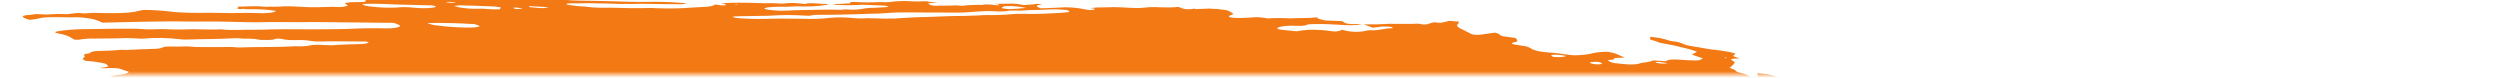 <svg width="385" height="12" viewBox="0 0 385 12" fill="none" xmlns="http://www.w3.org/2000/svg" xmlns:xlink="http://www.w3.org/1999/xlink">
	<desc>
			Created with Pixso.
	</desc>
	<defs/>
	<rect id="Decore" width="385" height="12" transform="translate(0 -0.535)" fill="#FFFFFF" fill-opacity="0"/>
	<mask id="mask6_255" mask-type="alpha" maskUnits="userSpaceOnUse" x="0" y="-0.535" width="385" height="12">
		<rect id="Rectangle 36" y="-0.535" width="385" height="12" fill="#C4C4C4" fill-opacity="1"/>
		<rect id="Rectangle 36" x="0.5" y="-0.035" width="384" height="11" stroke="#707070" stroke-opacity="0" stroke-width="1"/>
	</mask>
	<g mask="url(#mask6_255)">
		<path id="Vector" d="M51.2 -0.21L52.03 -0.4L50.45 -0.63L51.23 -0.84C52 -0.85 52.98 -0.59 53.53 -0.75C53.61 -0.9 52.77 -0.93 52.57 -1.04C52.38 -1.15 52.24 -1.27 52.13 -1.38C52.55 -1.39 53.01 -1.37 53.48 -1.33C54.11 -1.25 54.74 -1.22 55.29 -1.24C56.4 -1.24 57.48 -1.29 58.7 -1.31L58.31 -1.65L59.87 -1.6C60.04 -1.58 60.24 -1.62 60.4 -1.59C61.74 -1.34 62.32 -1.5 62.98 -1.64C63.12 -1.68 63.28 -1.71 63.47 -1.73C65.27 -1.7 66.88 -1.34 68.49 -1.17C68.8 -1.12 69.09 -1.06 69.34 -0.99C69.9 -0.85 70.52 -0.75 71.16 -0.68C71.79 -0.61 72.41 -0.58 72.96 -0.59C74.18 -0.62 75.55 -0.55 76.94 -0.39C77.35 -0.33 77.76 -0.3 78.15 -0.29C78.54 -0.28 78.9 -0.3 79.2 -0.33L80.13 -0.15C80.55 -0.24 81.07 -0.3 81.67 -0.31C82.27 -0.33 82.94 -0.31 83.62 -0.25C84.35 -0.19 85.1 -0.15 85.86 -0.08C87.43 0.04 88.96 0.11 90.4 0.11C92.55 0.16 94.65 0.19 96.81 0.27C98.16 0.3 99.49 0.3 100.77 0.28C102.3 0.27 103.95 0.35 105.65 0.5C105.56 0.68 104.81 0.65 104.31 0.65C102.69 0.65 101.04 0.61 99.38 0.59C98.63 0.58 97.9 0.59 97.19 0.61C96.02 0.62 94.78 0.6 93.5 0.54C91.47 0.48 89.51 0.48 87.63 0.52C87.48 0.53 87.35 0.55 87.23 0.57C87.24 0.59 87.26 0.67 87.31 0.69C87.36 0.71 87.43 0.73 87.5 0.74C87.58 0.76 87.66 0.77 87.74 0.78C88.47 0.88 89.27 1 89.97 1C90 1 90.11 1.02 90.14 1.02C91.7 1.25 92.99 1.18 94.22 1.19C96.25 1.26 98.21 1.28 100.08 1.23C100.36 1.23 100.66 1.23 100.97 1.26C102.92 1.33 104.74 1.31 106.36 1.18C107.02 1.15 107.64 1.09 108.35 1.07C108.79 1.06 109.18 1.02 109.48 0.95C109.79 0.89 110.01 0.8 110.13 0.69C110.43 0.74 110.73 0.78 111.04 0.82C111.22 0.84 111.39 0.84 111.53 0.83C111.66 0.81 111.74 0.78 111.76 0.74C111.82 0.61 111.41 0.56 111.05 0.52C111.27 0.49 111.51 0.47 111.78 0.46C113.29 0.4 114.91 0.4 116.6 0.46C117.91 0.54 118.96 0.43 120.34 0.56C120.5 0.58 120.64 0.54 120.79 0.53C121.2 0.47 121.69 0.45 122.24 0.46C122.79 0.48 123.38 0.54 123.95 0.62C124.68 0.34 126.21 0.62 127.35 0.62C127.7 0.75 127.29 0.74 127.28 0.78C127.26 0.82 127.28 0.78 127.14 0.76C125.98 0.98 124.41 1.05 122.65 0.97C122.32 0.98 122.01 0.99 121.72 1.02C121.27 1.05 120.77 1.06 120.24 1.04C119.65 1.03 119.12 1.05 118.65 1.1C118.38 1.11 118.15 1.13 117.99 1.18C117.82 1.22 117.72 1.28 117.7 1.35C117.87 1.4 118.07 1.45 118.27 1.49C119.36 1.64 120.44 1.69 121.32 1.63C122.84 1.52 124.64 1.56 126.26 1.5C127.35 1.47 128.51 1.47 129.71 1.52C129.86 1.55 129.96 1.64 130.11 1.66C130.05 1.63 129.98 1.57 129.88 1.55L129.52 1.5C129.76 1.48 130 1.43 130.25 1.45C130.78 1.49 131.29 1.5 131.75 1.48C132.21 1.46 132.61 1.42 132.92 1.34C133.47 1.24 134.14 1.19 134.91 1.19C135.49 1.16 136.06 1.13 136.6 1.09C136.6 1.09 136.64 1.01 136.9 0.97C136.66 0.92 136.41 0.89 136.16 0.86C135.07 0.81 133.98 0.76 132.91 0.73C132.51 0.74 132.14 0.75 131.8 0.78C130.85 0.83 129.79 0.81 128.68 0.74C128.68 0.74 128.46 0.7 128.35 0.69C128.67 0.51 129.74 0.66 130.19 0.54C130.45 0.54 130.92 0.54 130.91 0.51C130.87 0.47 130.87 0.43 130.9 0.4C130.93 0.37 130.99 0.34 131.08 0.32C131.17 0.31 131.28 0.29 131.41 0.29C131.54 0.29 131.69 0.3 131.83 0.31C133.06 0.38 134.21 0.39 135.23 0.32C135.62 0.32 136.05 0.34 136.43 0.34C136.67 0.34 136.88 0.33 137.06 0.31C138 0.16 139.24 0.12 140.61 0.21C141.27 0.24 141.89 0.23 142.44 0.19C142.83 0.17 142.99 0.27 143.26 0.31L144.43 0.38L142.91 0.52C143.22 0.79 143.47 0.87 144 0.88C144.76 0.89 145.51 0.88 146.23 0.87C146.77 0.85 147.22 0.79 147.93 0.88C148.06 0.89 148.18 0.89 148.28 0.88C149.14 0.78 150.16 0.73 151.28 0.76C151.88 0.58 152.86 0.73 153.77 0.84C154.07 0.71 153.54 0.66 153.22 0.59C153.99 0.58 154.77 0.56 155.56 0.56C155.8 0.55 156.07 0.55 156.35 0.58C156.63 0.6 156.92 0.64 157.19 0.7C157.32 0.73 157.48 0.76 157.63 0.77C157.78 0.78 157.92 0.77 158.01 0.75C158.43 0.69 159.08 0.73 159.43 0.62C159.55 0.6 159.73 0.59 159.92 0.61C160.11 0.62 160.31 0.65 160.48 0.69C160.29 0.71 160.12 0.74 159.97 0.77C159.45 0.88 159.63 1.05 160.27 1.28C161.29 1.24 162.32 1.22 163.27 1.16C163.8 1.11 164.44 1.11 165.12 1.16C165.81 1.21 166.51 1.31 167.14 1.45C167.37 1.5 167.64 1.54 167.88 1.55C168.13 1.56 168.34 1.54 168.47 1.5C168.55 1.46 168.58 1.4 168.55 1.34L167.89 1.25L168.88 1.15C169.39 1.14 169.92 1.14 170.39 1.13C171.1 1.08 171.89 1.09 172.74 1.13C173.52 1.19 174.29 1.22 175.03 1.24C175.76 1.26 176.29 1.14 176.98 1.11C177.51 1.08 178.08 1.09 178.68 1.12C179.72 1.17 180.68 1.15 181.47 1.06C182.36 1.44 182.81 1.5 183.66 1.37L184.06 1.33L184.17 1.42L184.48 1.39C185.05 1.36 185.62 1.34 186.22 1.32C187.04 1.34 187.93 1.42 188.8 1.55C188.96 1.58 189.18 1.66 189.32 1.73C189.46 1.8 189.77 2.01 189.99 2.15C189.73 2.25 189.44 2.36 189.23 2.48C189.26 2.5 189.3 2.6 189.36 2.62C189.42 2.65 189.5 2.67 189.59 2.69C189.68 2.71 189.77 2.73 189.87 2.73C190.05 2.75 190.23 2.77 190.41 2.77C191.26 2.77 192.08 2.74 192.85 2.69C193.14 2.64 193.53 2.63 193.95 2.66C194.38 2.69 194.83 2.75 195.22 2.84C196.23 2.76 197.41 2.76 198.66 2.83C200 2.74 201.6 2.83 202.85 2.67C202.82 2.74 202.94 2.85 203.12 2.9C203.39 2.99 203.71 3.08 204.05 3.15L206.67 3.25C206.76 3.32 206.88 3.4 207.02 3.48C207.12 3.54 207.29 3.59 207.5 3.64C207.7 3.68 207.94 3.7 208.14 3.71C208.66 3.72 209.1 3.66 209.72 3.77C208.75 3.91 207.45 3.92 206.06 3.8C204.75 3.71 203.49 3.68 202.32 3.71C201.94 3.71 201.43 3.73 201.3 3.8C201.02 4 200.33 3.99 199.51 3.97C198.88 3.94 198.29 3.96 197.81 4.02C197.32 4.07 196.95 4.17 196.73 4.3C196.67 4.42 196.79 4.52 197.35 4.58L199.67 4.82C200.01 4.77 200.34 4.72 200.65 4.67C201.18 4.59 201.82 4.56 202.53 4.58C203.24 4.59 204 4.66 204.75 4.76C205.13 4.82 205.51 4.87 205.79 4.84C206.04 4.8 206.27 4.75 206.48 4.7C206.52 4.67 206.54 4.63 206.54 4.59C206.68 4.61 206.83 4.63 206.97 4.65C208.11 4.97 209 4.94 209.82 4.84C210.04 4.81 210.21 4.77 210.43 4.73C210.66 4.69 210.74 4.65 210.94 4.66C212.54 4.73 213.03 4.36 214.39 4.34C214.46 4.33 214.5 4.31 214.51 4.28C214.42 4.25 214.27 4.14 214.15 4.12C214.04 4.11 213.92 4.1 213.81 4.1C213.19 4.06 212.64 4.09 212.25 4.17C211.97 4.2 211.68 4.23 211.38 4.26L210.05 3.75C211.37 3.77 212.61 3.75 213.76 3.68C214.02 3.64 214.44 3.68 214.79 3.68L217.37 3.68C217.91 3.67 218.37 3.58 219.1 3.76C219.1 3.76 219.58 3.78 219.72 3.75C219.85 3.72 220.44 3.55 220.79 3.43C221.19 3.46 221.74 3.53 221.99 3.49C222.44 3.42 222.82 3.32 223.14 3.21L224.69 3.33C224.68 3.46 224.62 3.59 224.5 3.71C224.37 3.82 224.37 3.96 224.49 4.1C224.61 4.24 224.85 4.39 225.19 4.53L226.69 5.28C226.94 5.33 227.2 5.36 227.45 5.37C227.7 5.37 227.92 5.36 228.07 5.33C228.74 5.22 229.49 5.14 230.16 5.03C231.01 5.15 230.78 5.38 231.39 5.57L233.38 5.85C233.67 6.15 233.97 6.43 233.03 6.55C232.84 6.57 232.96 6.69 232.78 6.74C233.5 6.95 234.29 7 235.02 7.13C235.31 7.22 235.54 7.32 235.72 7.43C235.91 7.58 236.31 7.74 236.83 7.86C237.35 7.98 237.95 8.06 238.5 8.08C239.42 8.14 240.36 8.25 241.27 8.4C241.58 8.45 241.91 8.48 242.22 8.5C242.53 8.52 242.82 8.52 243.07 8.5C243.97 8.45 244.73 8.35 245.31 8.19C245.89 8.05 246.65 7.98 247.54 7.97C249.05 8.19 249.33 8.55 250.23 8.86L248.64 8.93C248.57 9.05 248.67 9.21 248.01 9.22C247.36 9.23 247.69 9.35 247.89 9.47C247.96 9.53 248.1 9.59 248.29 9.64C248.48 9.69 248.7 9.73 248.92 9.75L250.26 9.88C250.74 9.93 251.2 9.94 251.6 9.92C252 9.9 252.32 9.85 252.52 9.76C252.76 9.68 253.08 9.63 253.46 9.6C253.96 9.52 254.36 9.42 254.67 9.3L256.57 9.43C256.66 9.31 256.93 9.22 257.33 9.18C257.73 9.14 258.24 9.15 258.78 9.2L260.06 9.28C261.48 9.37 261.8 9.33 262.24 8.98L260.56 8.42C260.82 8.26 261.07 8.11 261.32 7.97C260.9 7.78 260.35 7.61 259.7 7.46C259.1 7.31 258.48 7.16 257.85 7.01C257.16 6.86 256.43 6.74 255.57 6.58C255.43 6.52 255.21 6.42 254.94 6.33C254.66 6.24 254.37 6.15 254.08 6.06C254.14 5.93 254.2 5.82 254.1 5.67C254.63 5.71 255.18 5.78 255.69 5.88C256.2 5.98 256.67 6.1 257.04 6.24C257.1 6.27 257.18 6.29 257.26 6.31C257.35 6.33 257.44 6.34 257.54 6.35C258.47 6.43 258.91 6.6 259.35 6.83C259.65 6.94 260.04 7.04 260.47 7.1C261.29 7.22 262.09 7.38 262.88 7.51C263.12 7.55 263.37 7.59 263.62 7.62C264.44 7.69 265.26 7.81 266.05 7.96C266.31 8 266.56 8.05 266.77 8.11C266.98 8.17 267.16 8.24 267.28 8.31C267.08 8.4 266.97 8.5 266.95 8.62C266.91 8.69 267.48 8.84 267.75 8.94C268.02 9.05 267.48 9.01 267.3 9.02C266.54 9.06 266.4 9.11 266.84 9.35C266.98 9.43 267.08 9.5 267.12 9.58C267.15 9.65 267.14 9.72 267.06 9.77C266.94 10.01 266.6 10.21 266.36 10.45C266.7 10.59 267.27 10.74 267.32 10.93C267.35 10.97 267.41 11.01 267.5 11.05C267.59 11.09 267.71 11.13 267.84 11.17C268.2 11.24 268.53 11.33 268.79 11.43C269.06 11.52 269.26 11.63 269.37 11.73C269.41 11.77 269.51 11.82 269.64 11.86C269.77 11.89 269.94 11.92 270.09 11.93C270.28 11.94 270.45 11.94 270.57 11.91C270.69 11.89 270.74 11.85 270.72 11.8C270.73 11.71 270.71 11.61 270.66 11.51C270.7 11.44 270.74 11.37 270.62 11.25C271.18 11.29 271.77 11.36 272.32 11.46C272.87 11.57 273.37 11.71 273.74 11.86C274.16 12.02 274.55 12.18 275.01 12.36C274.9 12.58 274.9 12.58 275.89 12.94L281.25 13.02L282.34 13.25C283.35 13.45 283.6 13.43 284.25 13.31L284.69 13.19C285.6 13.32 286.64 13.47 287.22 13.18C287.4 13.36 287.51 13.41 287.47 13.44C287.18 13.71 286.69 13.95 286.03 14.14C285.86 14.18 285.74 14.25 285.54 14.29C284.9 14.51 284.73 14.83 285.07 15.19C285.25 15.35 285.5 15.51 285.83 15.67C285.32 15.91 284.65 16.12 283.84 16.28C283.16 16.4 282.59 16.57 282.15 16.76C281.76 16.95 281.19 17.11 280.46 17.21C280.09 17.25 279.81 17.33 279.66 17.43C279.6 17.7 279.68 17.99 279.9 18.29C279.94 18.38 280.06 18.48 280.25 18.58C280.44 18.67 280.69 18.76 281 18.84C281 18.84 281.14 18.9 281.21 18.94C281.25 19.27 281.01 19.56 280.5 19.8C280.42 19.87 280.25 19.92 280.02 19.95C279.79 19.98 279.5 19.98 279.18 19.97C278.52 19.94 277.9 19.95 277.26 19.94C276.57 19.92 275.96 19.96 275.49 20.05C275.02 20.13 274.71 20.27 274.6 20.43C274.59 20.48 274.56 20.53 274.53 20.57L275.93 21.15L274.25 21.4C274.14 21.62 274.93 21.73 275.32 21.88L275.07 21.98C274.75 22.03 274.32 21.94 273.93 21.9L273.55 21.84L273.5 21.94C273.25 22.09 272.38 21.95 272.03 22.06C271.68 22.17 271.92 22.28 272.42 22.38C272.78 22.45 273.16 22.51 273.53 22.55C273.91 22.58 274.28 22.6 274.61 22.59C274.81 22.57 274.97 22.54 275.09 22.5C275.79 22.33 276.57 22.18 277.41 22.05C278.06 21.93 278.86 21.88 279.76 21.87C280.03 21.86 280.35 21.88 280.66 21.92C280.98 21.97 281.27 22.04 281.49 22.12L281.95 22.13C281.95 22.13 282.2 22.21 282.17 22.23C281.97 22.49 282.16 22.81 282.7 23.14L282.21 23.18C281.51 23.16 281.94 23.35 281.83 23.45C281.34 23.44 280.7 23.37 280.45 23.5L280.1 23.5L280.24 23.52L280.45 23.5L281.05 23.65C280.74 23.69 280.51 23.73 280.24 23.75C280.08 23.77 279.96 23.8 279.87 23.84C279.79 23.88 279.74 23.92 279.74 23.97C279.74 24.05 279.65 24.12 279.49 24.17C279.33 24.22 279.1 24.25 278.83 24.26C278.5 24.27 278.31 24.36 278.11 24.4L278.91 24.9C278.91 24.9 278.5 24.84 278.72 24.92L279.25 24.98C279.61 25.08 279.86 25.11 280.08 25.02C280.3 24.94 280.25 25.04 280.35 25.01C280.31 25.09 280.07 25.16 279.87 25.21C279.63 25.25 279.37 25.29 279.08 25.31C279.58 25.67 279.6 25.68 278.84 25.79C278.08 25.9 278.33 26.04 277.69 26.07C277.06 26.1 277.76 26.34 278.18 26.38C278.5 26.4 278.81 26.44 279.11 26.5C279.41 26.56 279.69 26.63 279.92 26.71L279.78 26.99C279.59 26.97 279.41 26.94 279.23 26.91C278.63 26.77 278.08 26.64 277.53 26.74L277.77 26.94L275.88 26.86C275.92 27.02 276.2 27.19 276.66 27.35C276.58 27.44 276.53 27.54 276.51 27.64C276.47 27.71 276.29 27.67 276.16 27.68C275.73 27.7 275.37 27.75 275.11 27.84C274.86 27.92 274.72 28.03 274.71 28.16C274.66 28.27 275.31 28.48 275.73 28.46C276.77 28.46 277.9 28.52 279.05 28.64C279.75 28.65 279.87 28.36 281.01 28.53C281.03 28.66 280.87 28.77 280.57 28.84C280.27 28.91 279.84 28.94 279.34 28.92C279.6 29.21 281.17 29.25 281.22 29.56C280.83 29.54 280.42 29.5 280.02 29.44C279.62 29.37 279.25 29.28 278.95 29.18C278.88 29.15 278.8 29.13 278.71 29.11C278.62 29.09 278.52 29.08 278.42 29.07C278.32 29.07 278.23 29.07 278.16 29.07C278.08 29.08 278.02 29.09 277.98 29.11C278.19 29.22 278.42 29.34 278.69 29.45C278.95 29.57 279.02 29.62 279.21 29.64C280.66 29.84 281.33 30.26 282.58 30.51C282.91 30.56 282.94 30.73 282.65 30.71C282.38 30.7 282.13 30.71 281.94 30.74C281.74 30.76 281.6 30.81 281.54 30.87C281.32 30.95 281.06 31.01 280.74 31.05C282.02 31.47 283.54 31.82 285.18 32.09C285.49 32.14 285.81 32.17 286.1 32.17C287.03 32.15 288.01 32.17 289.02 32.22C289.38 32.23 289.71 32.22 290 32.19C290.95 32.12 291.69 32.22 292.35 32.53L293.46 33.01C293.41 33.1 293.22 33.19 293.06 33.32L293.93 33.58L300.73 32.81L302.04 33.39L303.99 33.32C304.14 33.34 304.29 33.36 304.43 33.38C304.81 33.56 305.11 33.72 305.52 33.88C305.94 34.05 306.7 34.05 307.22 34.24C307.74 34.44 308.27 34.43 308.92 34.54C308.97 34.69 308.9 34.83 308.7 34.95C308.63 35.09 308.29 35.18 308.23 35.31C308.23 35.43 308.1 35.55 307.85 35.63C307.6 35.71 307.24 35.77 306.8 35.79C305.57 36.09 304.09 36.31 302.41 36.46C302.26 36.47 302.14 36.49 302.05 36.52C301.96 36.55 301.9 36.59 301.88 36.63C301.87 36.75 301.76 36.86 301.53 36.95C301.31 37.04 300.99 37.1 300.59 37.13C300.49 37.14 300.41 37.16 300.36 37.18C300.21 37.2 300.1 37.24 300.04 37.28C299.98 37.32 299.97 37.37 300.01 37.43C300.06 37.48 300.16 37.54 300.3 37.6C300.44 37.65 300.61 37.7 300.81 37.74C301.1 37.8 301.39 37.86 301.69 37.92C301.67 37.96 301.37 37.97 301.41 38C301.52 38.11 301.54 38.21 301.47 38.3C301.4 38.39 301.24 38.46 301 38.52L302.56 39.37C303.53 39.48 304.48 39.66 305.22 39.9C305.22 39.95 305.17 39.98 305.09 40.01C305 40.03 304.88 40.05 304.73 40.05C304.34 40.08 303.96 40.12 303.54 40.15C303.28 40.17 303.06 40.21 302.89 40.26C302.73 40.32 302.63 40.38 302.59 40.46L303.51 40.77C303.2 40.86 302.98 40.9 302.77 40.95C302.88 41.05 303.07 41.16 303.32 41.26C303.58 41.35 303.89 41.44 304.25 41.51C304.34 41.53 304.44 41.54 304.53 41.54C304.62 41.55 304.71 41.55 304.79 41.54C305.53 41.42 306.38 41.6 307.2 41.77C308.02 41.94 308.47 42.05 309.07 42.18L310.25 42.18C310.54 42.24 310.8 42.32 311.01 42.4C311.22 42.49 311.37 42.57 311.44 42.66C311.37 42.8 310.82 42.74 310.48 42.76C309.69 42.86 308.65 42.86 307.54 42.76C307.27 42.73 306.98 42.77 306.71 42.78C306.13 42.81 305.57 42.85 305.03 42.9C304.68 42.94 304.35 42.99 304.04 43.05C303.95 43.23 305.22 43.34 304.49 43.44C304.73 43.48 304.82 43.53 304.95 43.51C305.77 43.61 306.57 43.65 307.27 43.63C308.62 43.58 310.15 43.63 311.72 43.77C313.42 43.93 315.06 43.97 316.5 43.91C317.05 43.89 317.66 43.92 318.28 43.98C319.02 44.07 319.75 44.12 320.44 44.13C320.67 44.13 320.92 44.14 321.17 44.17C321.43 44.2 321.68 44.24 321.91 44.29C321.89 44.34 321.66 44.38 321.71 44.4C322.4 44.72 322.67 45.06 323.74 45.37C324.48 45.48 325.32 45.6 325.82 45.43C326.32 45.26 326.15 45.13 325.21 44.74C325.42 44.73 325.67 44.74 325.92 44.78C326.17 44.81 326.4 44.87 326.58 44.93L327.4 45.22L328.14 45.5C328.06 45.65 328 45.76 327.94 45.89C327.84 46.02 327.93 46.17 328.18 46.33C328.34 46.41 328.47 46.5 328.58 46.58C329.03 46.92 329.15 47.25 328.91 47.53C328.48 47.94 327.88 48.31 327.13 48.66C326.34 48.99 325.9 49.4 325.24 49.76C324.91 49.93 324.51 50.08 324.04 50.21C323.16 50.51 322.19 50.79 321.3 51.09C320.41 51.39 319.42 51.61 318.43 51.86C316.98 52.17 315.41 52.44 313.73 52.67C312.69 52.87 311.62 53.06 310.66 53.28C309.52 53.53 308.19 53.72 306.69 53.85C305.38 53.99 304.19 54.18 303.17 54.42C303.06 54.44 302.98 54.47 302.92 54.51C302.72 54.74 302.2 54.91 301.44 54.99C301.48 55.05 301.53 55.12 301.6 55.18C301.7 55.26 301.72 55.34 301.65 55.4C301.58 55.46 301.43 55.51 301.22 55.53C300.61 55.6 300.1 55.7 299.71 55.84C299.57 55.87 299.48 55.92 299.45 55.98C299.42 56.04 299.45 56.1 299.54 56.17C299.61 56.24 299.62 56.31 299.54 56.36C299.47 56.41 299.32 56.45 299.12 56.47C298.6 56.55 298.05 56.61 297.46 56.67C296.21 56.78 294.77 56.81 293.22 56.75C293.05 56.73 292.88 56.77 292.69 56.74C291.6 56.66 290.57 56.67 289.75 56.76C288.78 56.8 287.78 56.82 286.76 56.85C285.29 56.87 283.94 56.96 282.73 57.1C281.36 57.01 280.58 57.22 279.42 57.25C278.35 57.29 277.33 57.36 276.37 57.46C274.84 57.59 273.31 57.71 271.79 57.86C270.37 57.94 269.06 58.07 267.89 58.26C267.43 58.34 266.63 58.24 266.32 58.4C266 58.55 265.39 58.55 264.89 58.61L263.31 58.76C263.04 58.79 262.74 58.82 262.42 58.83C260.96 58.87 259.94 59.09 258.58 59.16L258.44 59.14C256.02 59.48 253.26 59.7 250.24 59.79C248.47 59.91 246.54 59.95 244.67 60.05C244.21 60.19 243.17 60.05 242.6 60.18C242.04 60.31 241.13 60.25 240.4 60.29C239.68 60.32 238.97 60.39 238.2 60.4C237.53 60.41 236.96 60.48 236.55 60.59C235.6 60.78 234.45 60.9 233.16 60.95C231.44 61.03 229.82 61.17 228.08 61.18C228.1 61.3 227.98 61.41 227.75 61.49C227.52 61.57 227.17 61.62 226.76 61.64C224.89 61.72 223.2 61.88 221.31 61.95L220.8 61.97L215.15 62.15C213.63 62.2 212.17 62.25 210.62 62.29C210.04 62.21 210.02 62.37 209.62 62.35C209.51 62.27 209.38 62.24 209.18 62.29L202.68 62.64C200.15 62.79 197.5 62.87 194.74 62.89C194.09 62.91 193.47 62.95 192.91 63.02C192.39 63.05 191.86 63.07 191.3 63.08C190.54 63.07 189.81 63.07 189.09 63.08C187.2 63.16 185.22 63.18 183.16 63.19C181.09 63.21 179.53 63.29 177.69 63.32C176.44 63.34 175.2 63.35 173.92 63.34C173.3 63.34 172.55 63.26 171.92 63.23C171.28 63.21 171.07 63.22 170.99 63.27C170.7 63.43 170.01 63.35 169.45 63.34C168.37 63.34 168.21 63.29 167.95 62.9L169.29 62.75C169.62 62.7 170.03 62.69 170.48 62.7C170.94 62.72 171.42 62.77 171.88 62.85C172.06 62.88 172.25 62.91 172.44 62.93C172.63 62.94 172.81 62.95 172.98 62.94C174.32 62.9 175.65 62.82 176.95 62.76L177.14 62.73L177.17 62.38C177 62.35 176.83 62.32 176.65 62.31L170.18 62.21C168.7 62.18 167.16 62.09 165.7 62.06C164.24 62.04 163.46 62.03 162.33 62C161.85 61.97 161.37 61.94 160.88 61.91C160.91 61.87 160.93 61.83 160.93 61.8C160.96 61.74 161 61.66 160.8 61.6C160.57 61.52 160.27 61.45 159.95 61.41C159.65 61.39 159.36 61.38 159.09 61.38C157.78 61.38 156.29 61.22 154.94 60.95L154.45 61.16C152.4 61.09 150.32 61.02 148.18 60.95C147.75 60.93 147.3 60.88 146.87 60.81C146.4 60.75 145.98 60.6 145.49 60.52C145.01 60.47 144.52 60.43 144.05 60.4C144.19 60.35 144.36 60.3 144.56 60.27C144.77 60.26 144.91 60.22 144.99 60.17C145.06 60.12 145.06 60.05 144.97 59.98C144.83 59.87 144.77 59.75 145.1 59.73C145.41 59.7 145.64 59.64 145.75 59.55C145.86 59.46 145.86 59.36 145.74 59.25C145.68 59.18 145.65 59.11 145.63 59.05L145.49 59.03C145.05 58.8 144.15 58.74 143.5 58.55C143.2 58.5 142.88 58.48 142.6 58.48C141.88 58.45 141.18 58.45 140.44 58.41C140.08 58.4 139.71 58.36 139.35 58.3C138.83 58.23 138.77 58.22 138.49 57.92C138.96 57.92 139.34 57.86 139.56 57.77C139.78 57.67 139.82 57.55 139.69 57.4C139.32 57.1 138.93 56.77 137.17 56.58C137.75 56.56 138.31 56.53 138.84 56.48C139 56.47 139.11 56.45 139.18 56.41C139.24 56.37 139.25 56.32 139.2 56.27C139.15 56.22 139.04 56.17 138.9 56.12C138.75 56.08 138.57 56.04 138.38 56.01C137.46 55.85 136.49 55.75 135.59 55.72C134.83 55.72 134.14 55.74 133.25 55.76L132.21 55.61C132.23 55.57 132.08 55.52 132.12 55.5C132.4 55.3 132.71 55.1 133.02 54.89C132.55 54.78 132.13 54.65 131.84 54.52C131.54 54.38 131.37 54.23 131.34 54.1C131.32 54.06 131.33 54.03 131.37 54C131.41 53.96 131.48 53.94 131.58 53.92C131.86 53.89 132.07 53.84 132.21 53.77C132.35 53.7 132.41 53.61 132.38 53.51L131.58 53.17C129.14 52.97 126.73 52.83 124.41 52.78L122.32 52.74C122.07 52.65 122.15 52.6 122.39 52.6C122.63 52.59 123.3 52.6 123.77 52.61C124.17 52.62 124.53 52.6 124.81 52.55C125.09 52.5 125.29 52.43 125.38 52.33L124.7 51.94C124.74 51.86 124.79 51.75 125.17 51.75C125.44 51.74 125.63 51.7 125.73 51.63C125.82 51.57 125.82 51.49 125.71 51.4C125.69 51.34 125.72 51.28 125.8 51.23C126.36 51.21 126.92 51.2 127.44 51.18C127.68 51.16 127.88 51.14 128.03 51.09C128.19 51.05 128.29 51 128.33 50.93C128.35 50.87 128.31 50.8 128.21 50.72C128.11 50.65 127.95 50.58 127.75 50.51C126.95 50.44 126.22 50.45 125.71 50.55C125.52 50.62 125.23 50.66 124.87 50.67C124.51 50.68 124.09 50.65 123.68 50.6C123.21 50.53 122.74 50.51 122.35 50.53C121.96 50.55 121.68 50.62 121.56 50.72C121.08 50.69 120.65 50.67 120.22 50.64C119.72 50.6 119.25 50.59 118.85 50.62C118.22 50.65 117.53 50.66 116.82 50.64C114.76 50.59 112.69 50.55 110.69 50.55C110.16 50.55 109.7 50.59 109.18 50.58C108.66 50.57 108.24 50.64 107.59 50.52C107.47 50.51 107.35 50.5 107.23 50.49C107.11 50.49 107.01 50.5 106.92 50.51C105.77 50.63 104.42 50.68 102.96 50.63C100.95 50.66 98.86 50.65 96.85 50.68C96.26 50.7 95.7 50.74 95.18 50.79C94.78 50.82 94.37 50.85 93.93 50.87C93.6 50.88 93.29 50.86 93.34 51C93.38 51.14 92.89 51.06 92.61 51.04C91.63 50.99 90.64 50.92 89.63 50.83C88.64 50.73 87.67 50.67 86.78 50.68C86.13 50.68 85.46 50.73 84.63 50.56C84.67 50.49 84.71 50.42 84.89 50.34C84.23 50.15 83.46 49.99 82.66 49.88C81.86 49.77 81.05 49.7 80.3 49.68L79.28 49.32C79.02 49.28 78.76 49.26 78.51 49.24C78.26 49.23 78.02 49.23 77.82 49.25C77.66 49.25 77.46 49.24 77.27 49.22C77.08 49.19 76.91 49.15 76.78 49.1C76.58 49.03 76.34 48.98 76.09 48.94C75.84 48.91 75.58 48.89 75.35 48.89C74.64 48.87 73.88 48.79 73.15 48.66C72.97 48.58 72.85 48.5 72.82 48.42C72.8 48.35 72.85 48.28 72.99 48.23C73.21 48.15 73.34 48.04 73.37 47.92C73.4 47.79 73.32 47.66 73.15 47.52C73.06 47.44 73.04 47.36 73.07 47.29C73.11 47.21 73.21 47.15 73.37 47.1C73.95 46.87 73.81 46.76 72.89 46.42C72.75 46.36 72.57 46.31 72.37 46.27C72.17 46.22 71.95 46.19 71.73 46.16C71.22 46.12 70.72 46.08 70.23 46.07C69.95 46.03 69.67 46.07 69.35 46.06C67.76 46 67.54 45.87 67.04 45.58L66.68 45.37C65.99 45.2 65.24 45.07 64.47 44.98C63.71 44.89 62.95 44.84 62.25 44.84C61.97 44.85 61.65 44.82 61.34 44.78C60.34 44.63 59.31 44.54 58.34 44.5C57.74 44.48 57.09 44.41 56.47 44.3C55.86 44.19 55.3 44.04 54.87 43.88C54.49 43.73 53.98 43.6 53.42 43.51C52.76 43.41 52.71 43.29 53.08 43.18C53.46 43.08 54.09 42.94 54.65 42.83C54.84 42.79 54.96 42.73 55 42.66C55.04 42.59 54.99 42.5 54.86 42.42C54.78 42.27 54.77 42.13 54.84 41.99C54.87 41.94 54.86 41.88 54.79 41.81C54.72 41.75 54.61 41.68 54.45 41.62C54.29 41.56 54.1 41.5 53.88 41.45C53.66 41.4 53.42 41.36 53.18 41.33C52.17 41.19 51.19 41.04 50.15 40.95C49.72 40.9 49.28 40.84 48.86 40.76C48.01 40.57 47.08 40.42 46.15 40.32C45.71 40.27 45.28 40.18 44.96 40.07C43.93 39.78 42.99 39.46 42.15 39.13C41.95 39.03 41.68 38.93 41.37 38.84C41.06 38.76 40.7 38.68 40.33 38.62C40.03 38.58 39.79 38.47 39.56 38.41C39.4 38.24 39.39 38.09 39.53 37.96C39.68 37.83 39.97 37.73 40.38 37.66C40.77 37.59 41.14 37.5 41.48 37.41C41.89 37.34 42.37 37.29 42.91 37.26C43.54 37.22 44.02 37.1 44.28 36.94C42.55 36.7 40.92 36.33 39.39 36.45L38.24 36.22C38.3 36.12 38.34 36.03 38.39 35.94C38.67 35.79 38.77 35.6 38.67 35.39C38.59 35.28 38.6 35.19 38.71 35.11C38.83 35.04 39.03 34.98 39.31 34.95C40.97 34.64 42.87 34.41 44.43 34.07C44.91 34 45.48 33.97 46.1 33.96C46.71 33.93 46.69 33.79 46.01 33.63C45.62 33.55 45.23 33.47 44.84 33.39C43.06 33.41 42.31 33.85 40.29 33.77L39.39 33.24C39.14 33.24 38.89 33.24 38.65 33.25L35.24 33.54C34.96 33.55 34.74 33.6 34.6 33.66C34.46 33.72 34.42 33.81 34.47 33.9C34.49 34.01 34.43 34.11 34.31 34.2C34.24 34.27 34.28 34.35 34.43 34.43C34.78 34.62 34.32 34.66 34.02 34.71C33.95 34.72 33.86 34.72 33.77 34.72C33.68 34.71 33.59 34.7 33.49 34.69C33.4 34.68 33.31 34.66 33.22 34.64C33.14 34.62 33.07 34.59 33.01 34.57C32.51 34.39 32.08 34.21 31.59 34.02C31.96 33.81 31.56 33.5 32.13 33.31C32.19 33.28 32.22 33.23 32.21 33.19C32.2 33.14 32.15 33.09 32.07 33.04C31.85 32.9 31.75 32.77 31.78 32.66C31.81 32.54 31.96 32.44 32.23 32.37C31.55 32.15 31.78 31.87 31.53 31.62L30.87 31.47C29.23 31.12 29.23 31.12 27.8 31.17C27.52 31.02 27.89 30.99 28.16 30.97L30.48 30.76C31.99 30.61 33.54 30.5 35.23 30.43C36.91 30.35 38.79 30.17 40.54 30.04C40.63 30.03 40.69 30.01 40.74 29.99C40.67 29.96 40.63 29.84 40.52 29.82C40.42 29.79 40.3 29.77 40.18 29.75C39.64 29.67 39.07 29.63 38.49 29.57L37.4 29.46L37.07 29.29C36.86 29.19 36.72 29.07 36.43 29C36.19 28.95 35.93 28.91 35.68 28.89C35.42 28.88 35.19 28.87 34.99 28.89C34.43 28.94 33.93 29 33.41 29.05C32.88 29.11 32.59 29.16 32.13 29.19C31.2 29.22 30.31 29.27 29.45 29.33C28.72 29.44 28.04 29.58 27.42 29.73C27.04 29.79 26.68 29.86 26.03 29.8C25.72 29.75 25.46 29.67 25.29 29.58C25.12 29.49 25.05 29.41 25.1 29.33C25.13 29.27 25.24 29.23 25.39 29.2C25.55 29.16 25.75 29.15 25.98 29.15C26.64 29.13 27.24 29.08 27.79 29.01C28.55 28.88 29.47 28.82 30.5 28.82C30.85 28.82 31.09 28.76 31.39 28.74C31.7 28.71 31.96 28.66 32.3 28.69C33.35 28.76 33.87 28.61 34.51 28.51C34.73 28.46 34.86 28.4 34.91 28.32C34.95 28.23 34.89 28.14 34.75 28.05C34.47 27.85 34.12 27.66 33.72 27.48C33.51 27.39 33.24 27.3 32.93 27.23C32.62 27.15 32.28 27.1 31.93 27.06C31.73 26.94 31.63 26.83 31.63 26.72C31.64 26.61 31.75 26.52 31.95 26.45C32.47 26.29 32.94 26.13 34.08 26.19C34.62 26.21 35.13 26.21 35.59 26.18C36.6 26.13 37.77 26.17 38.97 26.29C39.28 26.32 39.59 26.33 39.88 26.34C41.97 26.38 43.97 26.39 45.97 26.38C47.03 26.37 48.1 26.34 49.21 26.36C51.8 26.4 54.17 26.31 56.68 26.29C58 26.28 59.18 26.19 60.16 26.03C60.35 25.98 60.52 25.93 60.66 25.86C60.02 25.72 59.32 25.61 58.62 25.54C57.92 25.47 57.24 25.45 56.65 25.48C56.33 25.54 55.91 25.55 55.45 25.53C54.99 25.51 54.5 25.46 54.04 25.37L55.4 25.29C56.3 25.25 57.23 25.22 58.11 25.17C59.51 25.08 60.8 24.95 62.25 24.89C63.42 24.83 64.46 24.71 65.36 24.54C66.01 24.42 66.75 24.33 67.56 24.27C68.13 24.24 68.13 24.24 68.51 24.01C68.23 23.87 67.86 23.86 67.5 23.87C65.38 23.82 63.36 23.84 61.47 23.94C60.52 23.97 59.68 24.04 58.97 24.17C58.8 24.22 58.37 24.21 58.02 24.2C56.93 24.2 55.88 24.23 54.89 24.28C53.53 24.37 52.01 24.39 50.4 24.33C50.1 24.22 50.46 24.23 50.48 24.19C51.73 24.09 52.96 23.99 54.24 23.9C54.59 23.87 54.96 23.85 55.35 23.84C56.81 23.85 58.04 23.72 58.86 23.48C58.91 23.39 59.43 23.39 59.67 23.33C59.79 23.27 59.87 23.21 59.91 23.15C59.58 22.99 59.2 23 58.9 23C58.04 23.04 57.21 23.09 56.41 23.16C55.67 23.22 54.86 23.25 53.99 23.24C53.34 23.23 52.79 23.28 52.14 23.28C51.79 23.27 51.43 23.25 51.07 23.21C51.48 23.09 52.05 23.01 52.72 22.97C53.23 22.89 53.86 22.86 53.95 22.68C53.72 22.56 53.46 22.56 53.24 22.58C52.8 22.59 52.37 22.6 51.95 22.63C51.08 22.68 50.13 22.7 49.13 22.69C48.61 22.68 48.11 22.7 47.64 22.73C46.59 22.78 45.58 22.86 44.61 22.91C42.64 22.98 40.83 23.12 38.93 23.21C38.51 23.24 38.13 23.29 37.58 23.22C37.03 23.15 37 23.14 36.94 23.09C36.79 23.01 36.75 22.92 36.82 22.86C36.94 22.8 37.15 22.76 37.44 22.75C39.14 22.62 40.75 22.46 42.27 22.26C42.94 22.21 43.53 22.13 44.01 22.02C44.4 21.94 44.85 21.88 45.36 21.85C46.1 21.79 46.87 21.73 47.67 21.69C48.05 21.67 48.36 21.63 48.61 21.56C48.86 21.5 49.02 21.41 49.1 21.31L48.15 21C47.99 20.99 47.84 20.98 47.69 20.97L39.55 21.37L38.75 21.4C37.87 21.4 37.66 21.35 36.84 20.99C38.76 20.86 40.28 20.57 41.25 20.14C41.02 20.1 40.79 20.07 40.56 20.04C39.04 19.98 37.6 19.98 36.3 20.05C35.52 20.07 34.73 20.08 33.93 20.09C34.17 19.9 35.07 19.93 35.65 19.88C37.05 19.79 38.29 19.62 39.33 19.4C39.7 19.31 40.14 19.25 40.66 19.22C41.17 19.21 41.61 19.15 41.92 19.06C42.23 18.97 42.42 18.85 42.45 18.7C42.51 18.57 42.62 18.45 42.79 18.34C42.52 18.19 42.08 18.05 41.56 17.94C41.04 17.84 40.47 17.78 39.96 17.77C38.88 17.73 37.76 17.65 36.62 17.53C36.06 17.47 35.5 17.44 34.99 17.44C34.54 17.45 34.04 17.4 33.55 17.32C33.06 17.24 32.61 17.13 32.28 17C31.84 16.84 31.42 16.68 31.01 16.52C30.59 16.35 30.11 16.15 29.62 15.95C29.19 15.92 28.76 15.91 28.35 15.91C28.03 15.92 27.66 15.91 27.28 15.86C26.9 15.82 26.53 15.75 26.21 15.67C26.41 15.57 26.63 15.48 26.86 15.37C26.56 15.24 26.35 15.1 26.23 14.96C26.11 14.83 26.09 14.7 26.18 14.59C26.23 14.48 25.91 14.32 25.8 14.19C25.66 14.07 25.63 13.97 25.74 13.88C25.84 13.79 26.06 13.72 26.38 13.69C26.77 13.63 27.08 13.55 27.32 13.45C27.4 13.43 27.44 13.39 27.44 13.35C27.44 13.31 27.4 13.27 27.32 13.22C27.25 13.18 27.13 13.14 27 13.1C26.86 13.06 26.71 13.03 26.55 13.01C26.06 12.95 25.56 12.92 25.1 12.91C24.31 12.89 23.55 12.89 22.82 12.89C22.02 12.9 21.12 12.84 20.24 12.72C19.44 12.6 18.73 12.5 18.36 12.26C17.98 12.02 17.35 12.04 16.88 11.87C17.16 11.7 17.65 11.58 18.3 11.52C18.72 11.49 19.07 11.43 19.34 11.35C19.6 11.27 19.77 11.17 19.83 11.05L18.4 10.57C17.25 10.36 16.59 10.56 15.33 10.49L16.65 10.27C16.54 9.9 16.38 9.76 15.06 9.58L14.32 9.47L13.15 9.36C12.97 9.28 12.84 9.2 12.79 9.13C12.73 9.06 12.75 8.99 12.84 8.93C13.02 8.84 13.08 8.72 13.02 8.59C12.91 8.51 12.9 8.43 13 8.37C13.1 8.31 13.3 8.27 13.57 8.26C13.78 8.25 13.8 8.15 13.92 8.09C14.04 8.01 14.24 7.94 14.5 7.9C14.77 7.86 15.09 7.84 15.46 7.84C16.53 7.82 17.54 7.78 18.47 7.69L18.31 7.67C19.27 7.71 20.17 7.69 20.97 7.63C21.77 7.56 22.79 7.58 23.64 7.53C24.33 7.52 24.86 7.43 25.11 7.28C25.36 7.14 26.24 7.15 26.91 7.17C27.3 7.18 27.69 7.18 28.05 7.16C28.55 7.12 29.16 7.14 29.79 7.21C29.98 7.24 30.17 7.25 30.33 7.24C31.95 7.25 33.56 7.26 35.15 7.24C35.52 7.22 35.95 7.24 36.39 7.29C36.58 7.31 36.76 7.32 36.91 7.31C39.43 7.2 42.27 7.29 44.74 7.16C45.04 7.13 45.37 7.12 45.73 7.13C46.52 7.16 47.21 7.11 47.7 7C47.96 6.94 48.3 6.91 48.68 6.9C49.07 6.88 49.5 6.9 49.94 6.94C50.67 6.98 51.36 6.98 51.92 6.92C53 6.85 54.14 6.81 55.33 6.79C55.69 6.79 56.01 6.77 56.27 6.72C56.52 6.67 56.7 6.6 56.79 6.52C56.51 6.38 56.19 6.37 55.89 6.39C54.72 6.38 53.55 6.36 52.4 6.37C51.37 6.35 50.39 6.36 49.45 6.39C48.99 6.42 48.42 6.39 47.86 6.3C47.17 6.19 46.46 6.14 45.87 6.17C45.43 6.18 44.97 6.18 44.49 6.16C44.18 6.14 43.87 6.1 43.59 6.04C43.47 6.01 43.35 5.99 43.22 5.97C43.1 5.96 42.97 5.95 42.85 5.94C42.73 5.94 42.63 5.95 42.54 5.96C42.45 5.97 42.38 5.99 42.33 6.02C41.88 6.22 40.89 6.14 40.04 6.14C38.78 5.83 37.82 6.05 36.64 5.88C36.55 5.87 36.46 5.87 36.37 5.87C36.29 5.87 36.21 5.87 36.14 5.88C33.83 6.04 31.15 6 28.72 6.09C28.46 6.1 28.15 6.09 27.83 6.05C25.77 5.81 23.78 5.78 22.25 5.94C22.06 5.96 21.85 5.96 21.62 5.96C20.59 5.87 19.59 5.84 18.72 5.89C17.36 5.91 16.05 5.94 14.67 5.94C13.72 5.92 12.88 5.98 12.24 6.1C12.21 6.15 11.79 6.11 11.47 6.11C11.29 6 11.14 5.91 10.95 5.81C10.78 5.69 10.54 5.57 10.22 5.46C9.9 5.35 9.52 5.25 9.11 5.17C8.39 5.07 8.33 4.9 8.84 4.83C10.15 4.59 11.79 4.48 13.63 4.48C15.17 4.46 16.74 4.43 18.3 4.42C19.21 4.42 20.17 4.44 21.06 4.43C21.36 4.44 21.66 4.45 21.97 4.48C22.35 4.51 22.73 4.53 23.07 4.52C24.16 4.47 25.38 4.47 26.67 4.54C27.14 4.55 27.59 4.55 28.02 4.54C29.04 4.49 30.14 4.49 31.29 4.53C32 4.55 32.7 4.55 33.37 4.54C33.6 4.54 33.8 4.51 34.02 4.52C36 4.73 37.43 4.52 39.22 4.58C40.1 4.59 40.93 4.57 41.72 4.53C43.25 4.5 44.82 4.49 46.42 4.51C48.55 4.55 50.52 4.48 52.55 4.48C52.95 4.48 53.34 4.47 53.71 4.45C55.52 4.35 57.48 4.32 59.54 4.37C60.01 4.38 60.43 4.35 60.78 4.3C61.13 4.25 61.4 4.17 61.57 4.07C61.65 4.01 61.61 3.92 61.46 3.84C61.21 3.73 60.93 3.62 60.62 3.52L49.14 3.4C48.66 3.39 48.19 3.39 47.73 3.4C46.39 3.42 45.01 3.42 43.59 3.4C42.19 3.38 40.85 3.41 39.49 3.43C39.09 3.43 38.68 3.43 38.26 3.42C35.44 3.33 32.68 3.29 30 3.32C28.88 3.33 27.66 3.29 26.52 3.29C25.37 3.3 23.8 3.32 22.44 3.34L18.23 3.43C17.4 3.44 16.59 3.47 15.78 3.49C14.84 3.04 14.51 2.94 13.22 2.76C12.78 2.7 12.33 2.66 11.92 2.66C10.62 2.72 9.01 2.6 7.78 2.65C7.04 2.65 6.41 2.72 5.96 2.84C5.56 2.93 5.11 3.01 4.6 3.06C3.27 2.69 3.16 2.44 4.2 2.32C4.47 2.29 4.86 2.29 5.06 2.23C5.18 2.2 5.34 2.18 5.52 2.17C5.71 2.17 5.92 2.17 6.14 2.19C6.83 2.25 7.47 2.25 8.01 2.2C8.53 2.14 9.15 2.13 9.82 2.17C10.32 2.24 10.76 2.12 11.19 2.08C11.63 2.03 11.98 1.97 12.65 2.04C12.77 2.06 12.89 2.07 13 2.07C13.12 2.07 13.22 2.06 13.29 2.05C14.02 1.97 14.88 1.96 15.81 2.01C17.23 2.05 18.57 2.03 19.78 1.94C20.51 1.87 21.13 1.76 21.62 1.62C21.76 1.57 21.96 1.54 22.2 1.53C23.41 1.53 24.72 1.61 26.04 1.76C26.54 1.82 27.04 1.87 27.53 1.9C28.53 1.96 29.51 1.99 30.42 1.98C31.75 1.96 33.13 1.97 34.55 2C35.43 2.02 36.28 2.02 37.09 1.99C37.91 1.97 38.8 1.98 39.71 2.02C40.63 2.06 41.43 2.01 42.04 1.9C42.24 1.84 42.41 1.77 42.53 1.69C41.2 1.47 39.83 1.38 38.67 1.42C38.23 1.41 37.87 1.44 37.41 1.35C37.32 1.37 37.17 1.41 37.01 1.41C36.85 1.4 36.68 1.37 36.54 1.34C36.6 1.21 36.66 1.1 36.71 1.02C37.58 1.01 38.44 0.99 39.26 0.96C39.96 0.92 40.88 1.12 41.49 1.02C42.65 1.1 43.41 0.95 44.46 0.97C45.51 0.98 46.65 1.09 47.7 1.11C48.62 1.12 49.51 1.1 50.37 1.07C50.66 1.05 51 1.05 51.37 1.06C51.88 1.1 52.36 1.1 52.75 1.06C53.14 1.02 53.42 0.94 53.57 0.84C53.44 0.74 53.27 0.62 53.07 0.5C53.46 0.38 54.05 0.32 54.74 0.33L55.72 0.31C55.98 0.31 56.18 0.27 56.28 0.22C56.38 0.16 56.37 0.09 56.26 0.01C54.42 -0.37 54.36 -0.41 52.97 -0.12L51.2 -0.21ZM75.67 0.42L75.53 0.4L75.67 0.42ZM298.97 39.49L299.28 39.52L298.97 39.49ZM256.78 9.72C256.35 9.65 255.92 9.59 255.49 9.53C255.38 9.53 255.27 9.53 255.18 9.53C255.09 9.54 255.02 9.56 254.97 9.58C254.93 9.65 255.17 9.7 255.39 9.73C255.67 9.78 255.95 9.8 256.21 9.8C256.47 9.81 256.6 9.75 256.78 9.72L257.13 9.73L256.78 9.72ZM34.13 32.8C34.41 32.81 34.68 32.8 34.92 32.79C36.02 32.71 37.08 32.59 38.21 32.51C39.64 32.34 41.27 32.25 43.05 32.24C43.74 32.24 44.33 32.18 44.75 32.07C45 32.01 45.32 31.97 45.69 31.96L50.41 31.7C50.7 31.65 50.96 31.6 51.17 31.53C50.76 31.48 50.48 31.44 50.32 31.41C49.97 31.41 49.68 31.44 49.46 31.49C49.22 31.57 48.82 31.61 48.34 31.6C47.86 31.59 47.39 31.59 46.93 31.6C46.07 31.62 45.2 31.65 44.33 31.68C43.98 31.91 43 31.83 42.15 31.82L41.49 31.85C39.33 32 37.27 32.2 35.31 32.44C34.93 32.48 34.6 32.54 34.34 32.62C34.23 32.67 34.2 32.74 34.23 32.82L34.13 32.8ZM128.75 51.76C129.27 51.77 129.81 51.79 130.37 51.82C130.79 51.86 131.21 51.88 131.6 51.88C133.79 51.88 136.07 51.95 138.4 52.08C138.71 52.1 139 52.11 139.27 52.1L141.19 52.02C141.8 51.98 141.81 51.95 141.39 51.63C141.03 51.57 140.67 51.52 140.3 51.47C140.08 51.44 139.73 51.39 139.64 51.44C139.12 51.6 138.19 51.53 137.4 51.51C135.13 51.47 132.79 51.4 130.49 51.35C130.01 51.34 129.54 51.33 129.09 51.34C128.81 51.34 128.55 51.36 128.33 51.38C128.27 51.39 128.21 51.4 128.17 51.41C128.16 51.43 128.09 51.49 128.12 51.51C128.14 51.54 128.18 51.56 128.23 51.58C128.41 51.65 128.63 51.72 128.86 51.78L128.75 51.76ZM148.59 2.45L150.84 2.37C151.11 2.36 151.34 2.31 151.63 2.32C153.16 2.35 154.58 2.3 155.84 2.18C156.27 2.14 156.76 2.12 157.3 2.13C158.96 2.17 160.53 2.14 161.96 2.05C162.89 2.02 163.75 1.95 164.55 1.87C164.61 1.85 164.65 1.82 164.67 1.8C164.66 1.78 164.6 1.66 164.56 1.64C164.52 1.62 164.46 1.6 164.4 1.58C164.33 1.56 164.25 1.55 164.18 1.53C164.1 1.52 164.02 1.51 163.94 1.51C162.95 1.43 162 1.42 161.17 1.47C160.41 1.52 159.59 1.55 158.72 1.55C157.89 1.56 157.32 1.7 156.3 1.62C155.87 1.6 155.49 1.62 155.22 1.68C154.68 1.77 153.93 1.79 153.1 1.73C152.61 1.7 152.14 1.7 151.7 1.71C150.65 1.76 149.64 1.84 148.66 1.91C148.36 1.93 148.03 1.94 147.68 1.94L142.81 1.93C141.64 1.92 140.47 1.9 139.32 1.91C138.38 1.9 137.51 1.93 136.72 2C135.89 2.07 134.98 2.11 134.02 2.12C132.52 2.18 131.03 2.22 129.4 2.25C128.36 2.27 127.29 2.29 126.21 2.28C125.66 2.26 125.19 2.3 124.89 2.39C124.71 2.46 124.29 2.41 123.94 2.4C122.09 2.29 120.35 2.29 118.83 2.4C118.64 2.42 118.43 2.43 118.2 2.43C116.75 2.46 115.24 2.47 113.85 2.5C113.48 2.51 113.13 2.53 112.81 2.57C112.84 2.61 112.94 2.66 113.08 2.7C113.21 2.74 113.39 2.77 113.55 2.78C114.86 2.89 116.13 2.93 117.31 2.91C119.27 2.85 121.31 2.85 123.43 2.89C125.07 2.95 126.57 2.9 127.82 2.75C128.8 2.64 130.06 2.65 131.39 2.78C131.96 2.84 132.51 2.86 132.98 2.83C133.42 2.8 133.93 2.79 134.48 2.82C135.63 2.87 136.74 2.88 137.78 2.85C138.81 2.8 139.76 2.71 140.81 2.67C141.86 2.63 143.46 2.61 144.75 2.54C146.05 2.48 147.33 2.45 148.59 2.45ZM55.83 0.61C55.94 0.81 56.35 0.92 56.8 0.97C58.34 1.17 59.87 1.23 61.13 1.16C61.82 1.07 62.73 1.08 63.67 1.18C64.78 1.29 65.82 1.29 66.61 1.18C66.81 1.16 66.96 1.13 67.05 1.08C67.07 1.04 67.1 0.97 67.11 0.96C67.03 0.93 66.93 0.9 66.82 0.88C66.71 0.85 66.59 0.84 66.47 0.83L61.34 0.7L60.44 0.67C58.81 0.58 57.25 0.56 55.83 0.61ZM65.76 3.52C66.55 3.83 66.55 3.82 66.96 3.88C68.93 4.15 70.9 4.27 72.65 4.24C73.04 4.23 73.37 4.2 73.62 4.13C73.74 4.12 73.82 4.1 73.84 4.06C73.86 4.02 73.82 3.98 73.72 3.93L73.09 3.72C71.94 3.65 70.8 3.59 69.68 3.56C68.38 3.52 67.22 3.54 65.87 3.54L65.76 3.52ZM128.75 50.34C129.47 50.77 129.47 50.76 130.72 50.85C131.59 50.91 132.43 50.94 133.23 50.94C134.2 50.94 135.2 50.94 136.17 50.94C136.4 50.95 136.6 50.93 136.73 50.9C136.86 50.86 136.91 50.8 136.86 50.74C136.74 50.67 136.54 50.6 136.31 50.55C136.07 50.5 135.81 50.47 135.56 50.46L135.03 50.46C134.39 50.45 133.73 50.43 133.11 50.43C132.7 50.46 132.24 50.46 131.75 50.42C131.25 50.39 130.75 50.32 130.27 50.23L128.75 50.34ZM69.93 0.91C70.12 0.98 70.34 1.05 70.59 1.11C71.53 1.28 72.53 1.37 73.4 1.35C73.81 1.36 74.19 1.31 74.6 1.36C75.34 1.43 76.07 1.45 76.73 1.44C76.73 1.44 76.92 1.42 76.98 1.42L77.12 1.13C76.81 1.08 76.49 1.03 76.17 1C75.08 0.95 74 0.92 72.94 0.88C71.87 0.85 71.5 0.83 70.8 0.82C70.48 0.84 70.19 0.87 69.93 0.91ZM44 36.17L45.39 36.72C45.85 36.76 46.28 36.76 46.62 36.72C46.96 36.68 47.19 36.6 47.27 36.5C47.39 36.45 47.4 36.37 47.31 36.3C47.22 36.22 47.03 36.14 46.77 36.08C46.53 36.01 46.25 35.94 45.96 35.89C45.66 35.84 45.35 35.8 45.05 35.78L44 36.17ZM56.1 33.08C55.17 33 54.28 32.98 53.49 33.02C52.99 33.08 52.32 33.08 51.62 33C50.34 32.85 49.1 32.83 48.15 32.94C48.15 32.94 48.11 33.01 47.96 33.04C47.8 33.06 48.42 33.11 48.56 33.13C49.57 33.16 50.58 33.18 51.47 33.18C52.01 33.17 52.59 33.18 53.19 33.2C54.01 33.24 54.79 33.24 55.51 33.21C55.51 33.21 55.78 33.18 56.1 33.08ZM158.03 1.22C157.6 1.13 157.12 1.05 156.63 1C156.15 0.95 155.68 0.92 155.25 0.93C154.92 0.93 154.65 0.96 154.49 1.03C154.33 1.09 154.27 1.17 154.34 1.27C154.67 1.32 155.11 1.38 155.35 1.41C156.22 1.39 156.96 1.32 158.03 1.22ZM241.19 8.62C240.83 8.54 240.44 8.48 240.06 8.45C239.67 8.42 239.31 8.42 239.01 8.45C238.86 8.46 238.96 8.56 238.93 8.61C238.97 8.63 239.12 8.74 239.18 8.75C239.25 8.76 239.31 8.77 239.37 8.77C239.76 8.8 240.13 8.81 240.44 8.79C240.76 8.76 241.02 8.69 241.19 8.62ZM246.72 9.75C246.66 9.7 246.55 9.65 246.39 9.6C246.24 9.56 246.05 9.53 245.87 9.52C245.54 9.52 245.24 9.54 244.98 9.58C244.7 9.6 244.9 9.75 245.27 9.83C245.42 9.86 245.59 9.89 245.76 9.9C245.92 9.91 246.08 9.92 246.22 9.91C246.36 9.9 246.48 9.89 246.56 9.86C246.65 9.84 246.71 9.79 246.72 9.75ZM84.46 1.16C83.63 0.99 82.98 1.05 82.28 0.99C81.58 0.93 81.4 0.93 81.49 1.04C81.58 1.16 82.06 1.12 82.37 1.17C82.77 1.22 83.18 1.25 83.55 1.25C83.92 1.25 84.24 1.22 84.46 1.16ZM256.89 28.6C256.45 28.57 256.01 28.55 255.6 28.54C255.54 28.56 255.51 28.58 255.49 28.61C255.49 28.61 255.8 28.78 255.96 28.81C256.57 28.89 256.6 28.76 256.89 28.6ZM318.45 44.39C318.75 44.51 318.88 44.59 319.12 44.65C319.23 44.66 319.34 44.68 319.45 44.68C319.56 44.69 319.66 44.69 319.75 44.68C319.85 44.64 319.88 44.59 319.82 44.53C319.82 44.53 319.53 44.42 319.41 44.42C319.08 44.4 318.76 44.39 318.45 44.39ZM70.28 0.4C69.65 0.31 69.04 0.22 68.6 0.35C69.6 0.46 69.6 0.46 70.28 0.4ZM80.5 1.36C79.87 1.16 79.5 1.14 79.19 1.17C79.12 1.18 79.08 1.2 79.06 1.22C79.1 1.24 79.21 1.33 79.29 1.35C79.37 1.37 79.46 1.39 79.55 1.39C79.88 1.39 80.2 1.38 80.5 1.36ZM113.55 0.79C113.57 0.75 113.59 0.72 113.42 0.69C113.38 0.68 113.33 0.67 113.28 0.66C113.23 0.65 113.17 0.65 113.12 0.65L113.55 0.79ZM133.11 53.12L132.74 53.15L132.9 53.18L133.34 53.18L133.11 53.12ZM265.85 8.86C265.72 8.85 265.58 8.83 265.56 8.87C265.56 8.87 265.71 8.97 265.79 8.98L265.85 8.86ZM244.3 9.66C244.21 9.66 244.12 9.66 244.05 9.67L244.3 9.66ZM56.05 22.55C55.94 22.52 55.83 22.51 55.72 22.5L55.58 22.48C55.58 22.48 55.64 22.49 55.72 22.5C55.8 22.51 55.96 22.55 56.05 22.55Z" fill="#F27914" fill-opacity="1" fill-rule="nonzero"/>
		<path id="Vector" d="" fill="#707070" fill-opacity="0" fill-rule="evenodd"/>
	</g>
</svg>
